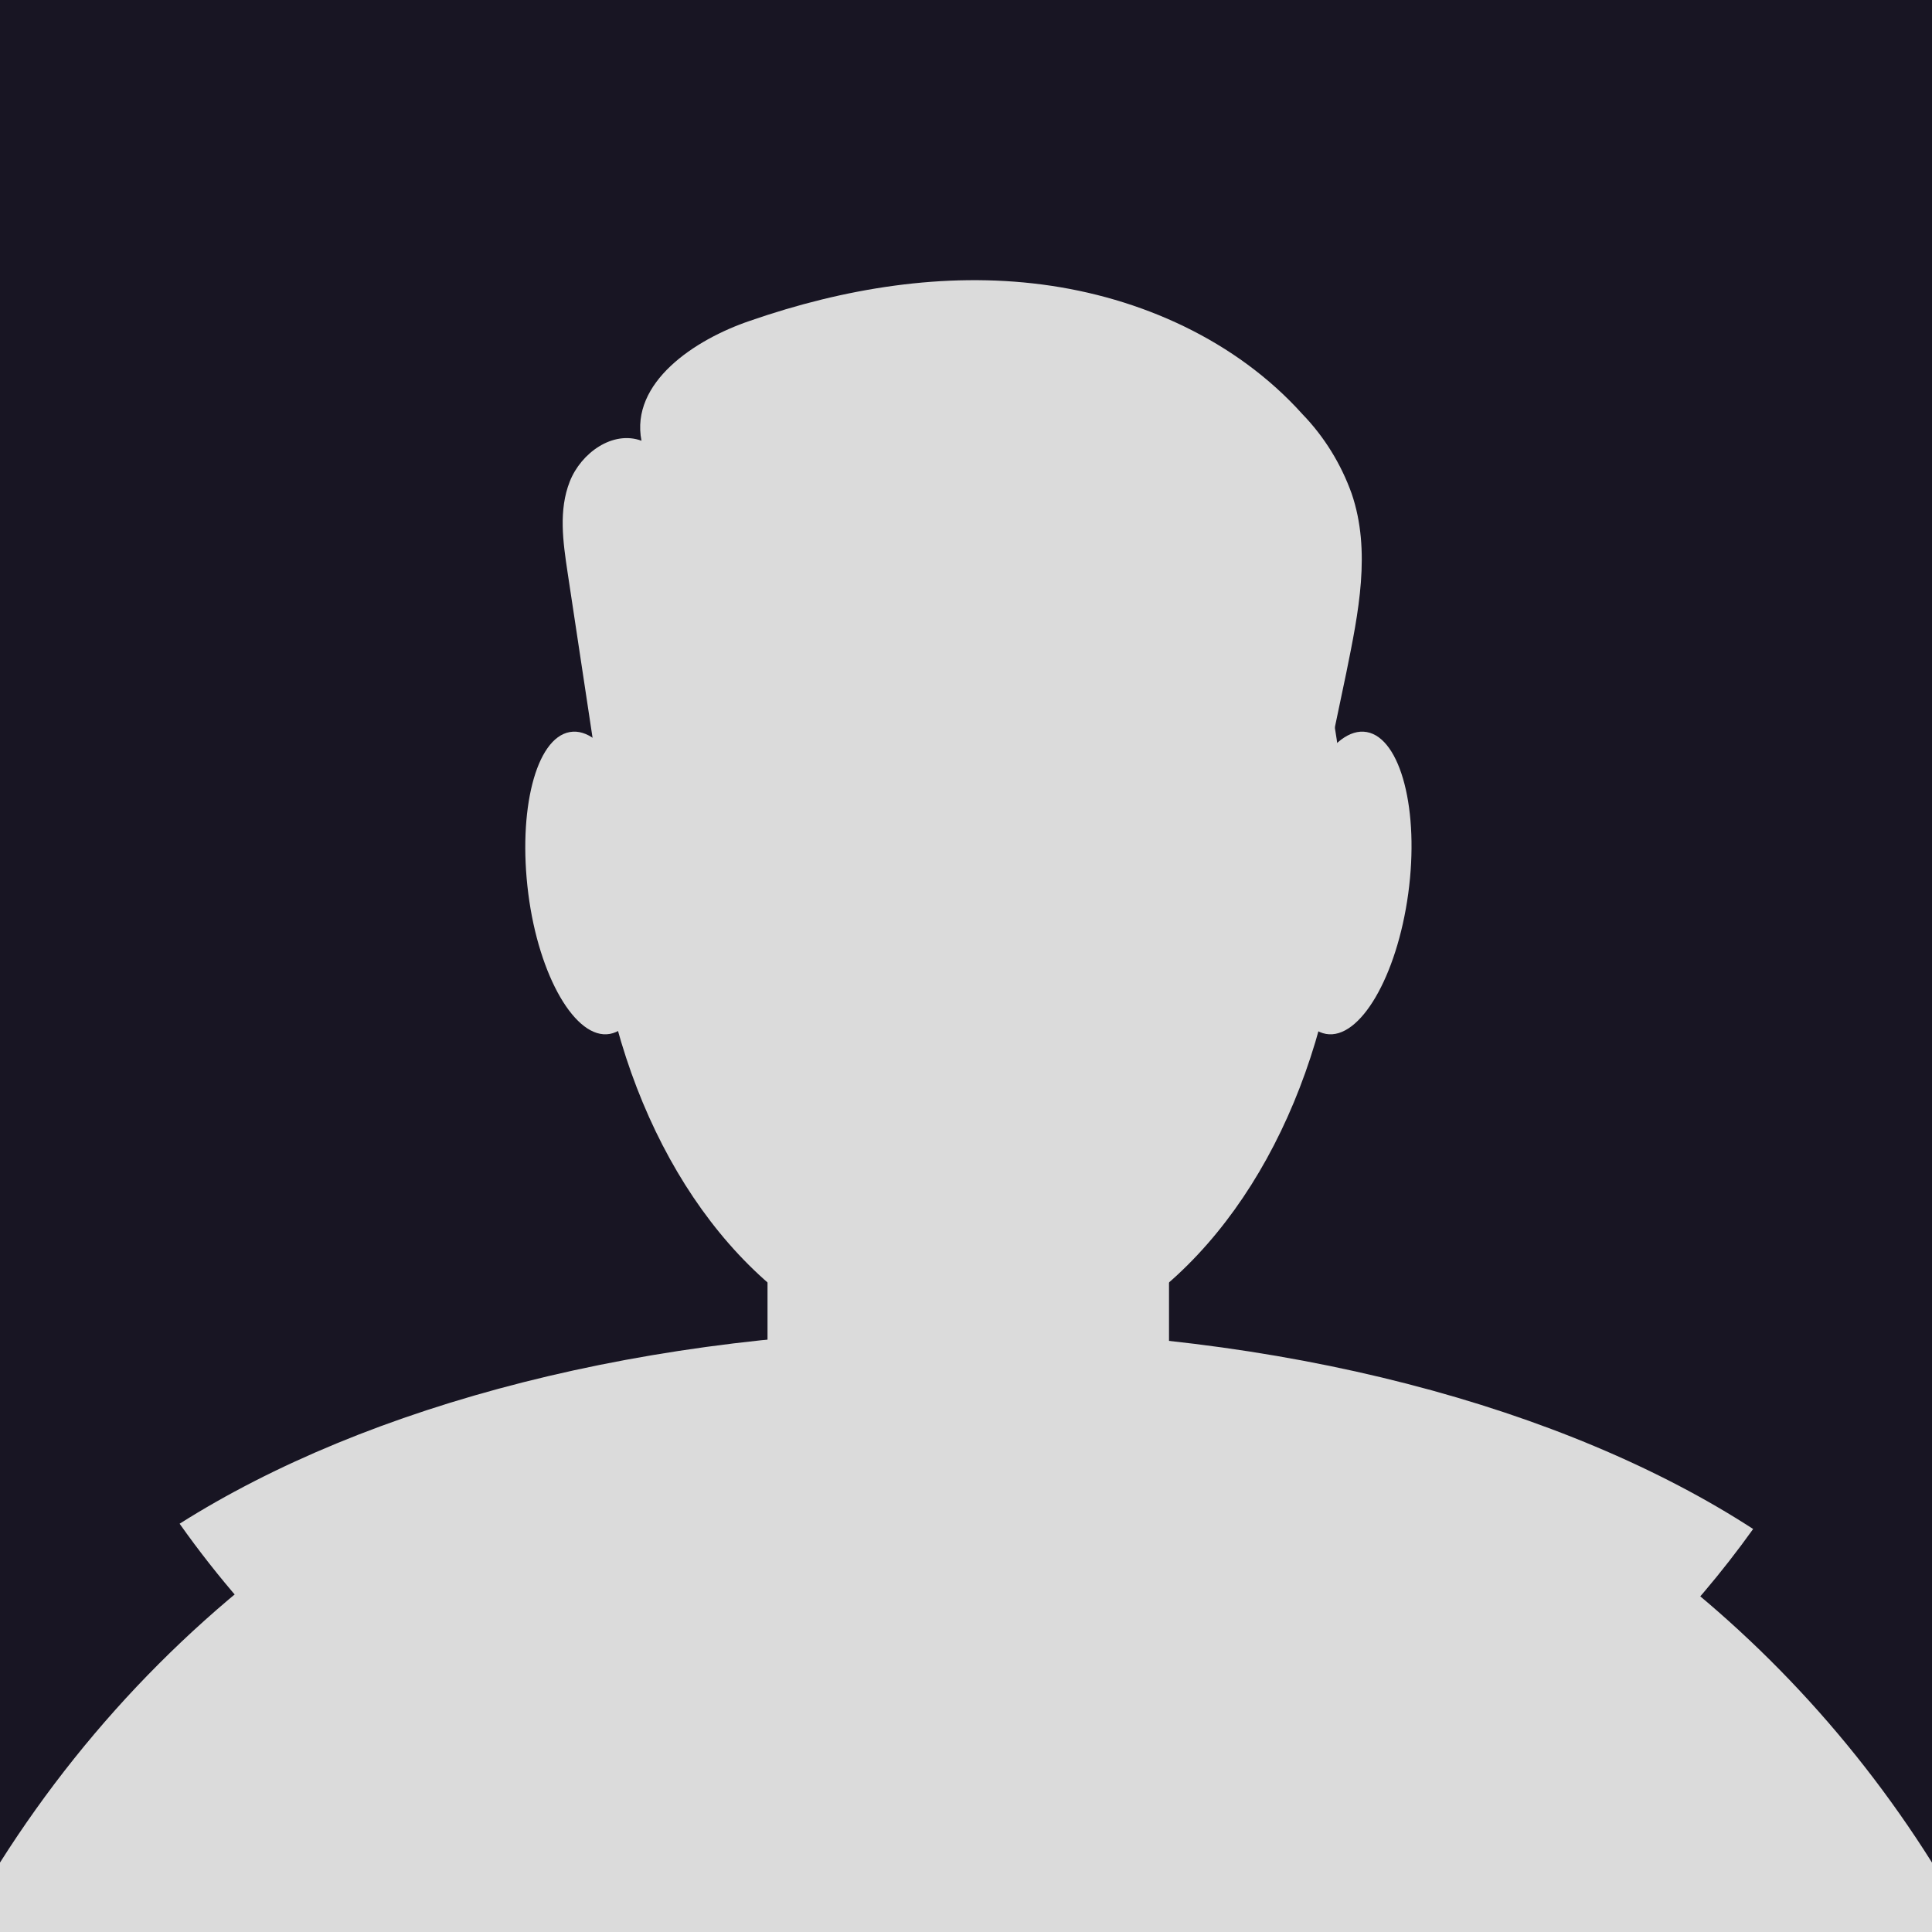 <?xml version="1.0" encoding="utf-8"?>
<!-- Generator: Adobe Illustrator 21.1.0, SVG Export Plug-In . SVG Version: 6.00 Build 0)  -->
<svg version="1.1" id="Capa_1" xmlns="http://www.w3.org/2000/svg" xmlns:xlink="http://www.w3.org/1999/xlink" x="0px" y="0px"
	 viewBox="0 0 256 256" style="enable-background:new 0 0 256 256;" xml:space="preserve">
<style type="text/css">
	.st0{fill:#181523;}
	.st1{fill:#DBDBDB;}
</style>
<title>003i</title>
<rect class="st0" width="256" height="256"/>
<circle class="st0" cx="128" cy="128" r="128"/>
<ellipse class="st1" cx="128.3" cy="111.6" rx="49.8" ry="69"/>
<path class="st1" d="M127.5,176.2c-41.7,0-78.9,10-103.7,25.7c40.8,57.7,120.6,71.5,178.3,30.7c11.7-8.2,21.9-18.4,30.2-30
	C207.5,186.5,169.8,176.2,127.5,176.2z"/>
<path class="st1" d="M111.3,128h34c5.3,0,9.6,4.3,9.6,9.6v62.1c0,5.3-4.3,9.6-9.6,9.6h-34c-5.3,0-9.6-4.3-9.6-9.6v-62.1
	C101.6,132.3,105.9,128,111.3,128z"/>
<path class="st1" d="M86.3,115.6c1.5,11.1-1,20.6-5.5,21.4s-9.4-7.6-10.8-18.6s1-20.6,5.5-21.4S84.8,104.5,86.3,115.6z"/>
<path class="st1" d="M170.2,115.6c-1.5,11.1,1,20.6,5.5,21.4s9.4-7.6,10.9-18.6s-1-20.6-5.5-21.4S171.7,104.5,170.2,115.6z"/>
<path class="st1" d="M80.2,108.9l-5-33.1c-0.6-4-1.2-8.2,0.3-12s5.7-6.8,9.5-5.4c-1.5-7.7,7-13.4,14.4-15.9
	c12.4-4.3,25.7-6.5,38.7-4.8s25.7,7.4,34.5,17.2c2.9,3,5.1,6.6,6.5,10.5c2.6,7.6,0.9,15.8-0.7,23.7l-3.9,18.6
	c-0.2,1.5-0.7,2.8-1.6,4c-1.5,1.7-4.1,1.8-6.5,1.8l-74.1,0.2c-4.6,0-10.7-1.1-11.3-5.7"/>
<path class="st1" d="M256,246.8c-44.5-70.7-137.9-91.9-208.6-47.4C28.2,211.5,12.1,227.7,0,246.8v9.2h256V246.8z"/>
</svg>
